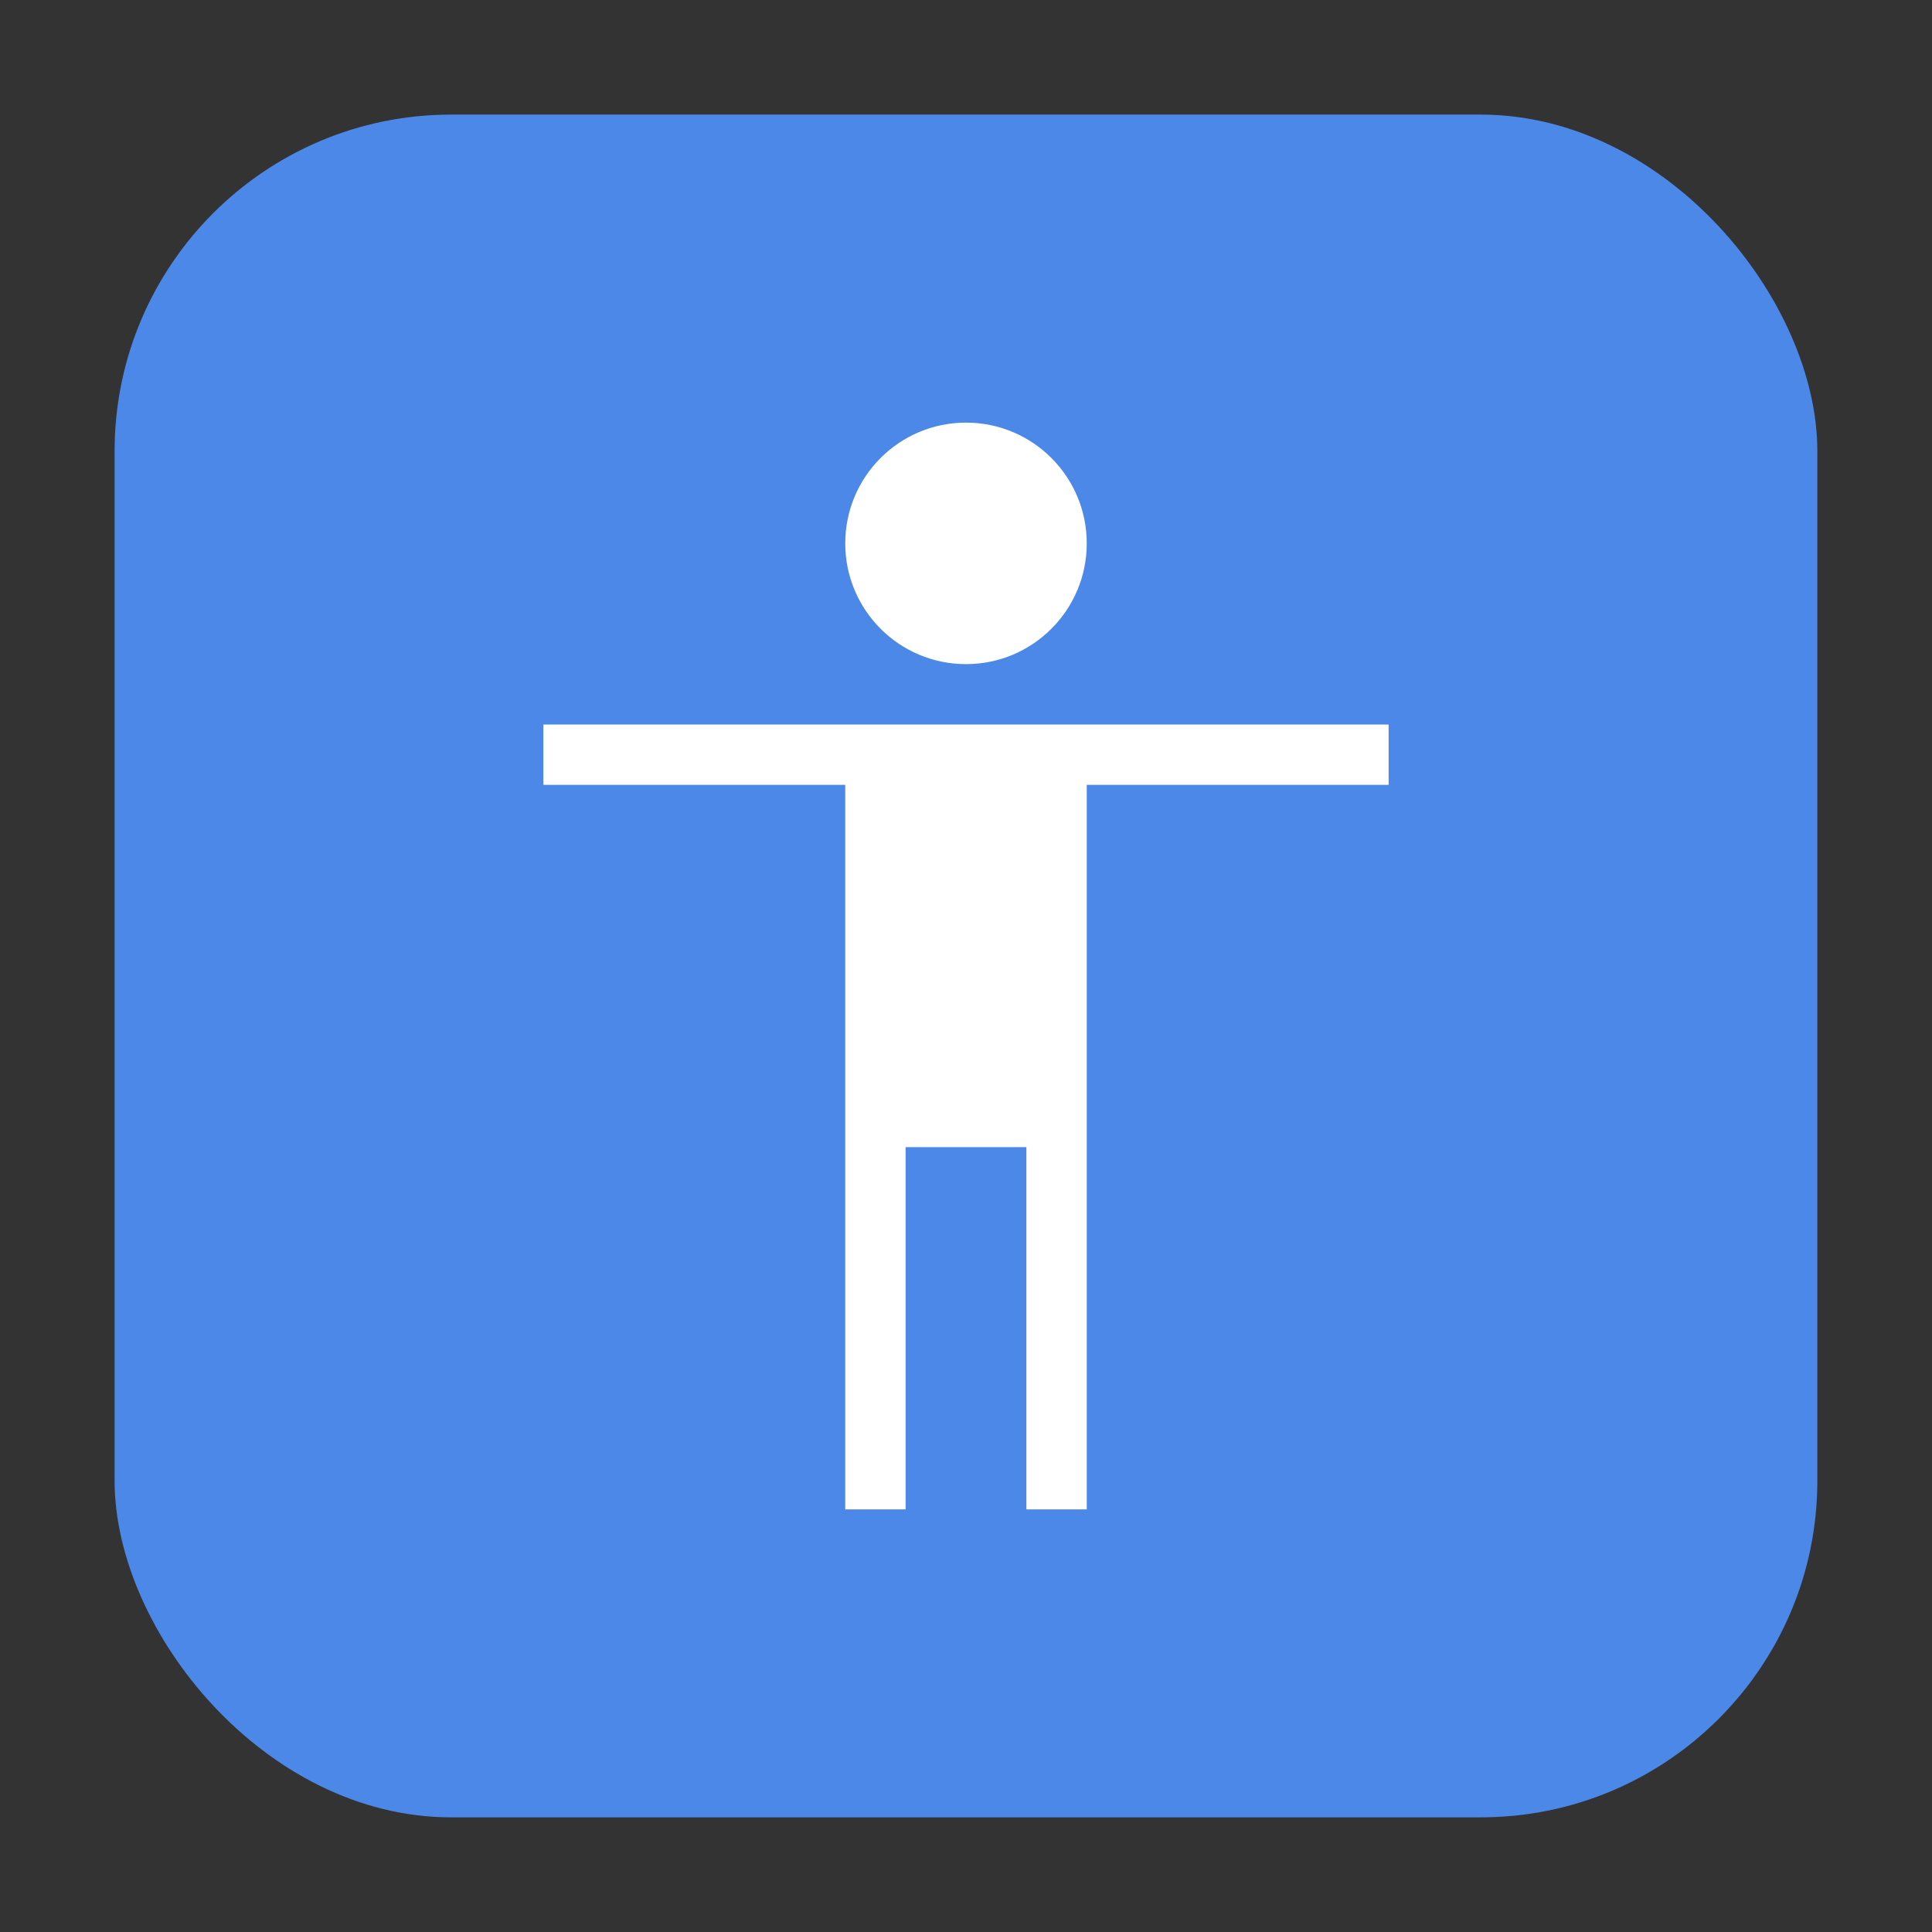 <svg height="32" width="32" xmlns="http://www.w3.org/2000/svg"><rect width="100%" height="100%" fill="#333333" stroke="none"/><rect fill="#4b88e8" fill-rule="evenodd" height="28.203" ry="5.575" width="28.203" x="1.898" y="1.898"/><path d="m16 7c-1.105 0-2 .895-2 2s .895 2 2 2 2-.895 2-2-.895-2-2-2zm-7 5v1h5v12h1v-6h2v6h1v-12h5v-1h-9z" fill="#fff"/></svg>
